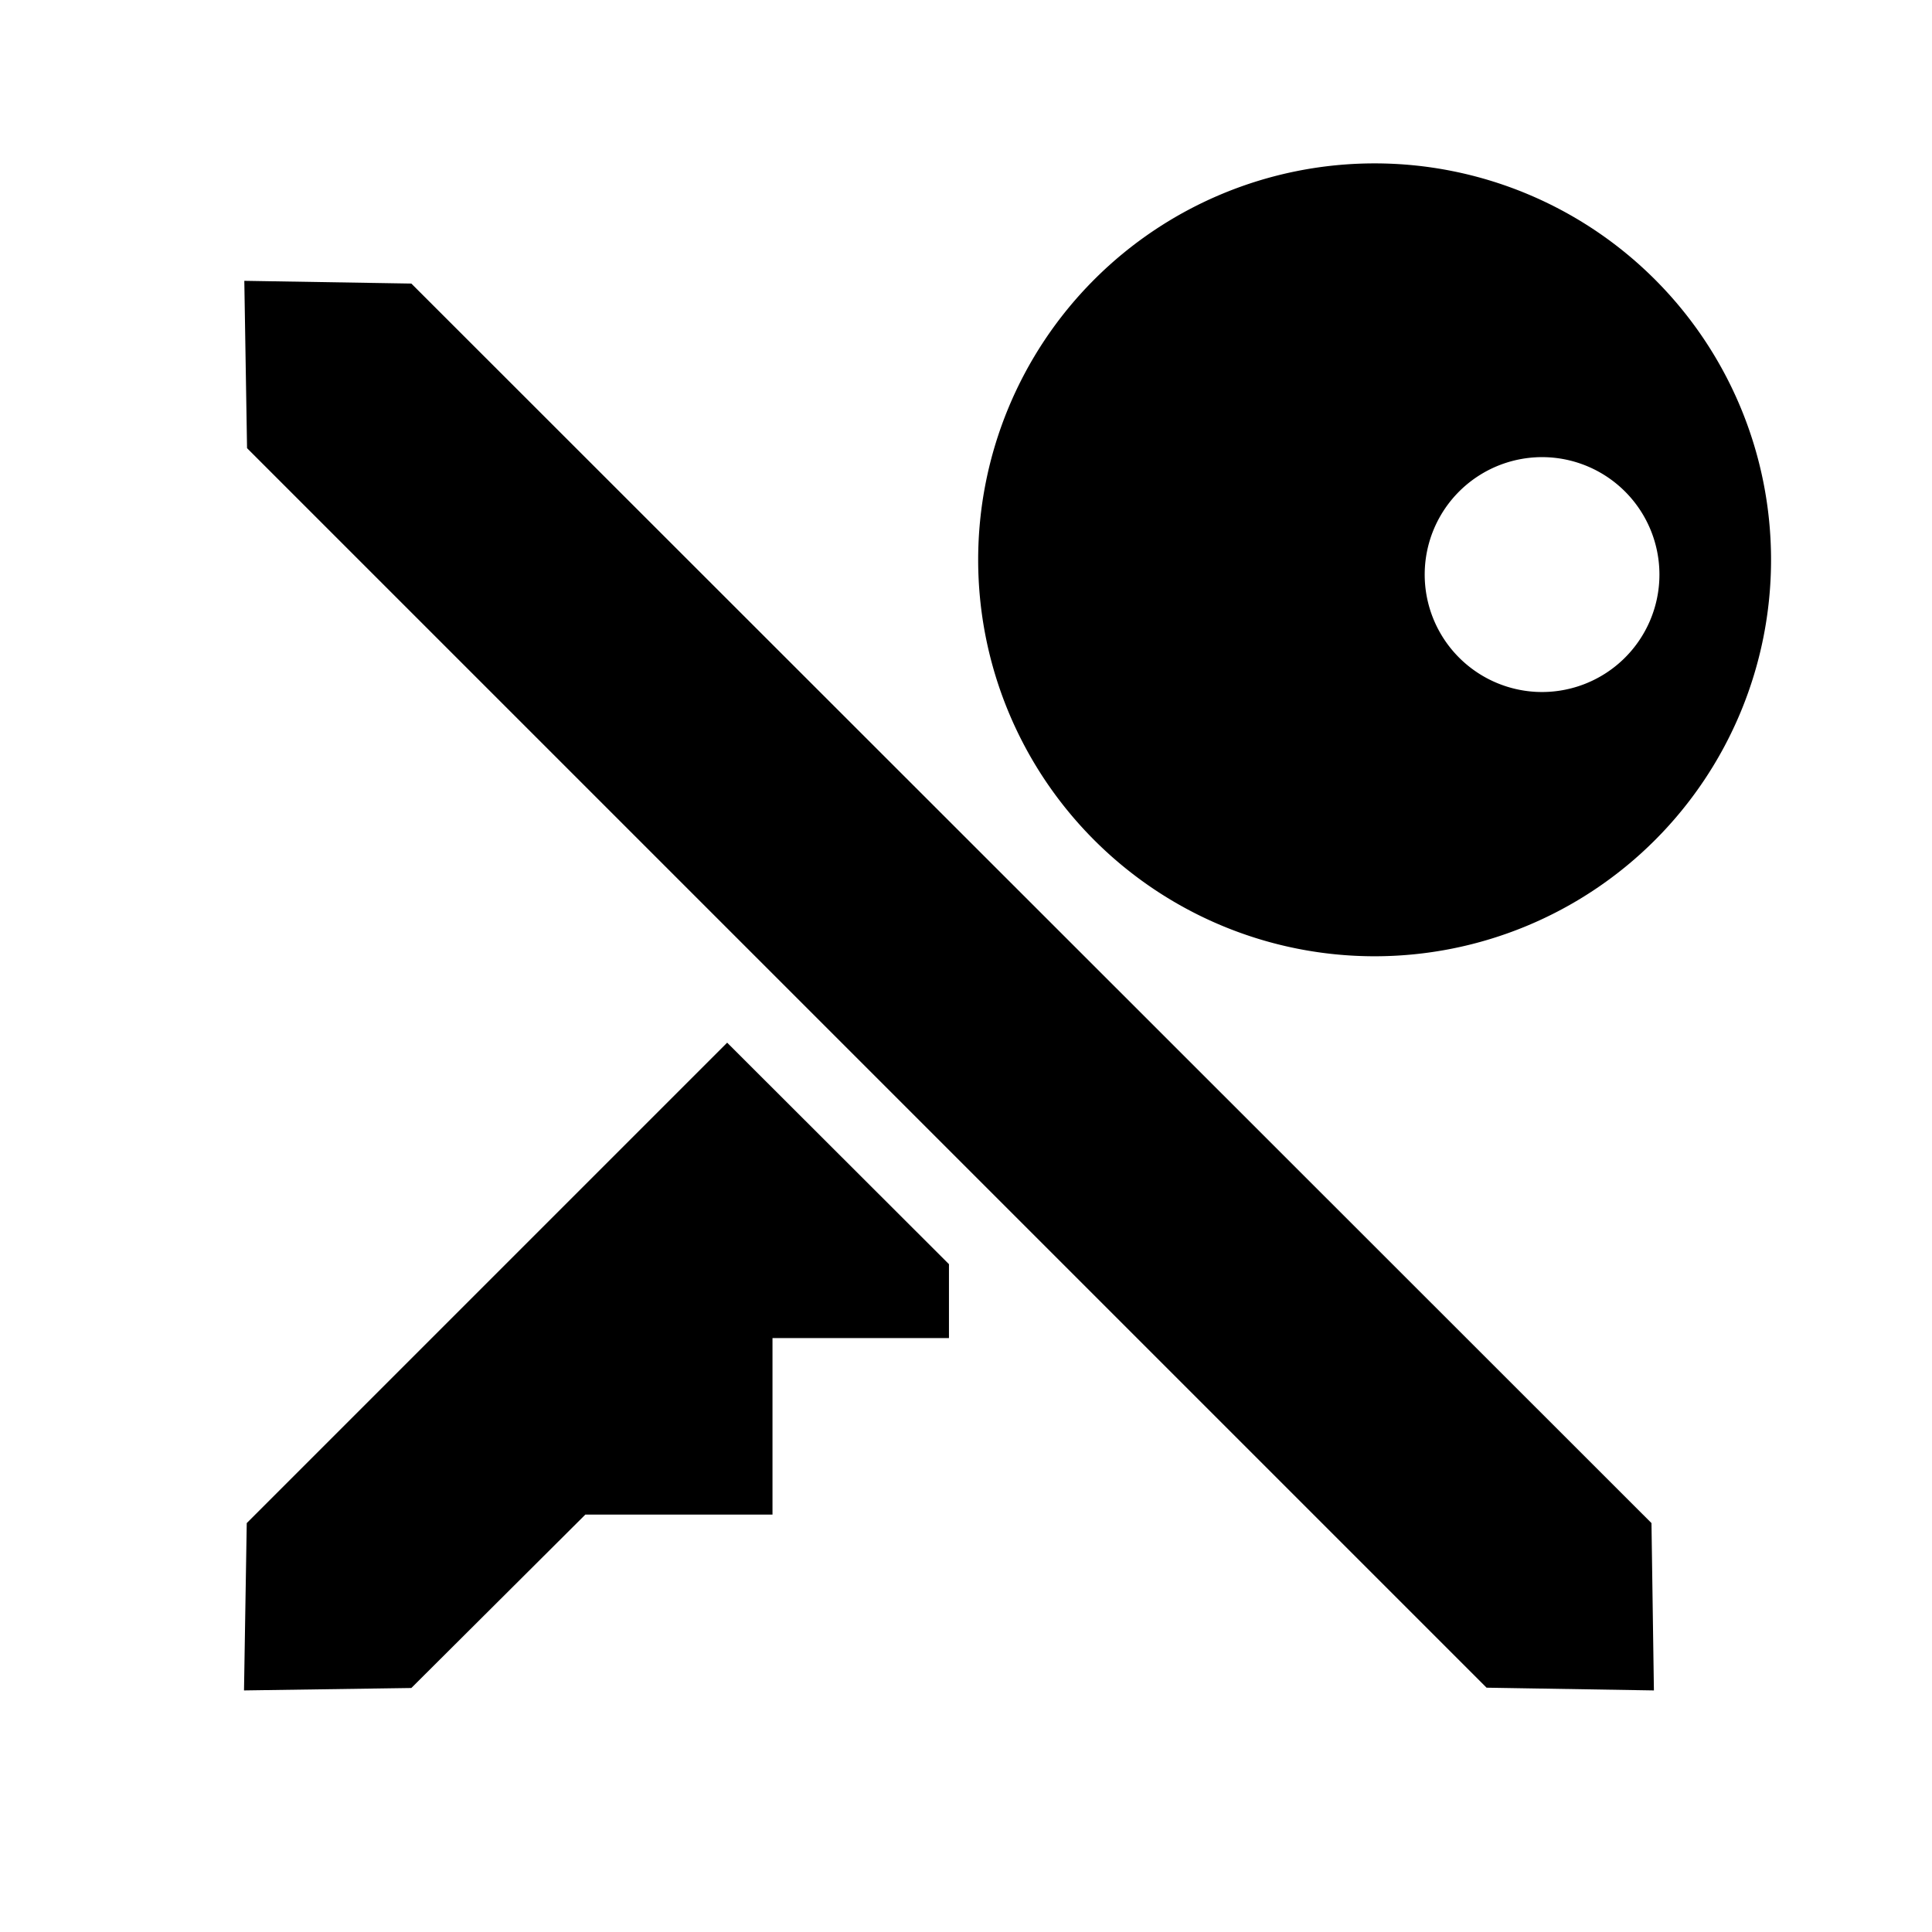 <svg width="24" height="24" version="1.1" viewBox="0 0 6.35 6.35" xmlns="http://www.w3.org/2000/svg">
    <path d="m4.518 0.537a1.303 1.303 0 1 0 0 2.606 1.303 1.303 0 0 0 0-2.606zm0.53 0.966a0.386 0.386 0 1 1 1e-3 0.771 0.386 0.386 0 0 1 0-0.771zm-4.245-0.58 9e-3 0.55 4.074 4.074 0.55 9e-3 -8e-3 -0.55-4.076-4.074zm1.587 2.504-1.579 1.579-9e-3 0.55 0.55-8e-3 0.572-0.57h0.615v-0.58h0.58v-0.243z" style="font-variation-settings:normal"/>
</svg>
